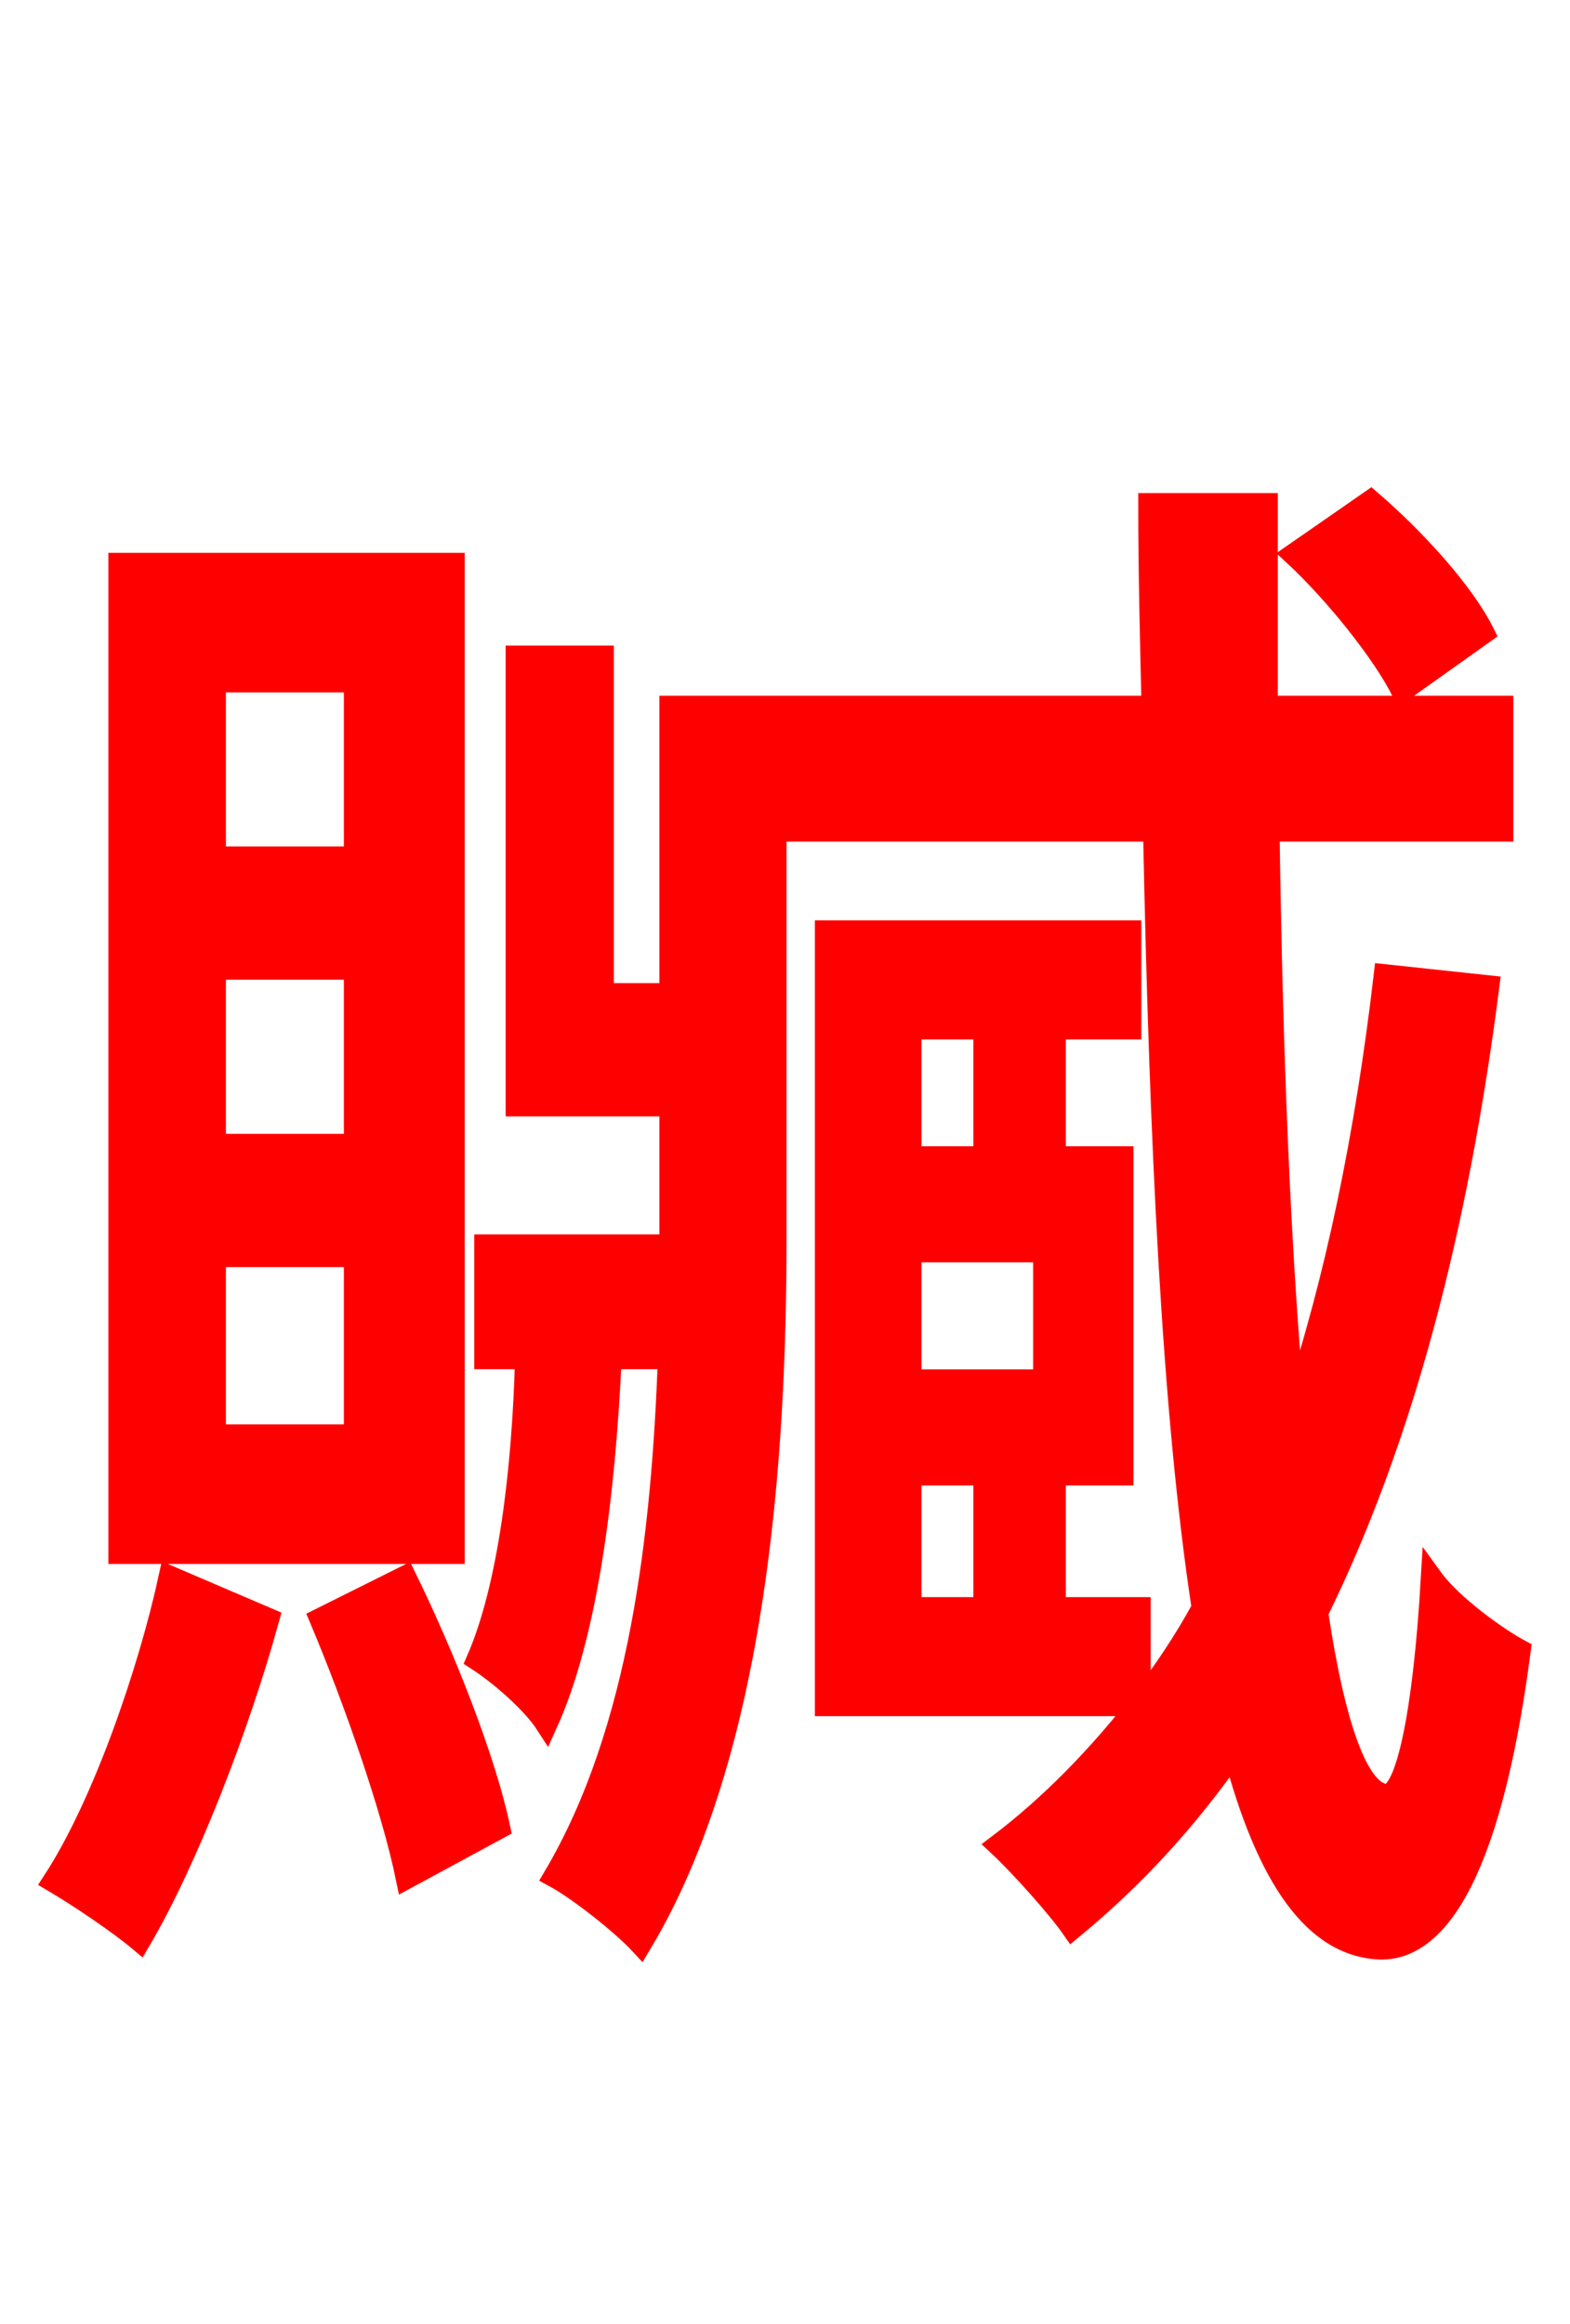 <svg xmlns="http://www.w3.org/2000/svg" xmlns:xlink="http://www.w3.org/1999/xlink" width="72" height="106.56"><path fill="red" stroke="red" d="M68.04 29.02C67.10 27.14 64.87 24.70 62.86 22.97L59.33 25.42C61.27 27.22 63.43 29.95 64.30 31.68ZM16.27 39.31L9.86 39.31L9.86 31.25L16.27 31.25ZM16.27 52.49L9.86 52.49L9.86 44.42L16.27 44.42ZM16.27 65.81L9.86 65.81L9.86 57.60L16.27 57.60ZM20.81 25.85L5.47 25.85L5.47 71.21L20.81 71.21ZM7.78 72.29C6.84 76.61 4.75 82.73 2.45 86.26C3.67 86.98 5.47 88.20 6.41 88.99C8.57 85.32 10.94 79.20 12.31 74.23ZM14.69 74.23C16.27 77.98 18.00 82.94 18.65 86.11L22.90 83.81C22.25 80.71 20.38 75.96 18.58 72.29ZM41.76 67.61L45.14 67.61L45.14 73.73L41.76 73.73ZM45.14 47.16L45.14 53.06L41.76 53.06L41.76 47.16ZM47.88 57.38L47.88 63.29L41.76 63.29L41.76 57.38ZM63.50 44.71C62.64 52.06 61.27 58.68 59.33 64.51C58.68 57.24 58.32 48.17 58.18 38.09L68.90 38.09L68.90 32.40L58.10 32.40C58.10 29.38 58.10 26.28 58.10 23.11L52.70 23.11C52.70 26.28 52.78 29.38 52.85 32.40L30.74 32.40L30.74 45.58L27.65 45.58L27.65 30.10L23.69 30.10L23.69 50.69L30.74 50.69L30.74 56.81L30.74 57.10L22.25 57.10L22.25 62.28L24.12 62.28C23.98 67.46 23.33 72.79 21.89 76.10C22.90 76.75 24.41 78.05 25.06 79.06C26.93 74.95 27.72 68.47 28.01 62.28L30.67 62.28C30.38 70.27 29.38 79.34 25.42 86.04C26.50 86.62 28.51 88.20 29.38 89.14C34.70 80.28 35.57 66.67 35.57 56.81L35.57 38.09L52.92 38.09C53.21 52.42 53.78 64.73 55.15 73.73C54.29 75.31 53.35 76.68 52.27 78.12L52.27 73.73L48.38 73.73L48.38 67.61L51.48 67.61L51.48 53.06L48.38 53.06L48.38 47.16L51.84 47.16L51.84 42.70L37.87 42.70L37.87 78.19L52.20 78.19C50.33 80.57 48.17 82.80 45.79 84.60C46.80 85.54 48.53 87.48 49.18 88.42C51.98 86.11 54.43 83.45 56.59 80.35C58.10 86.04 60.26 89.28 63.36 89.35C65.59 89.35 68.26 86.69 69.70 75.67C68.76 75.17 66.60 73.66 65.66 72.36C65.30 78.55 64.51 82.30 63.58 82.30C62.28 82.22 61.20 79.20 60.41 73.94C64.30 66.02 66.82 56.45 68.26 45.22Z"/></svg>
